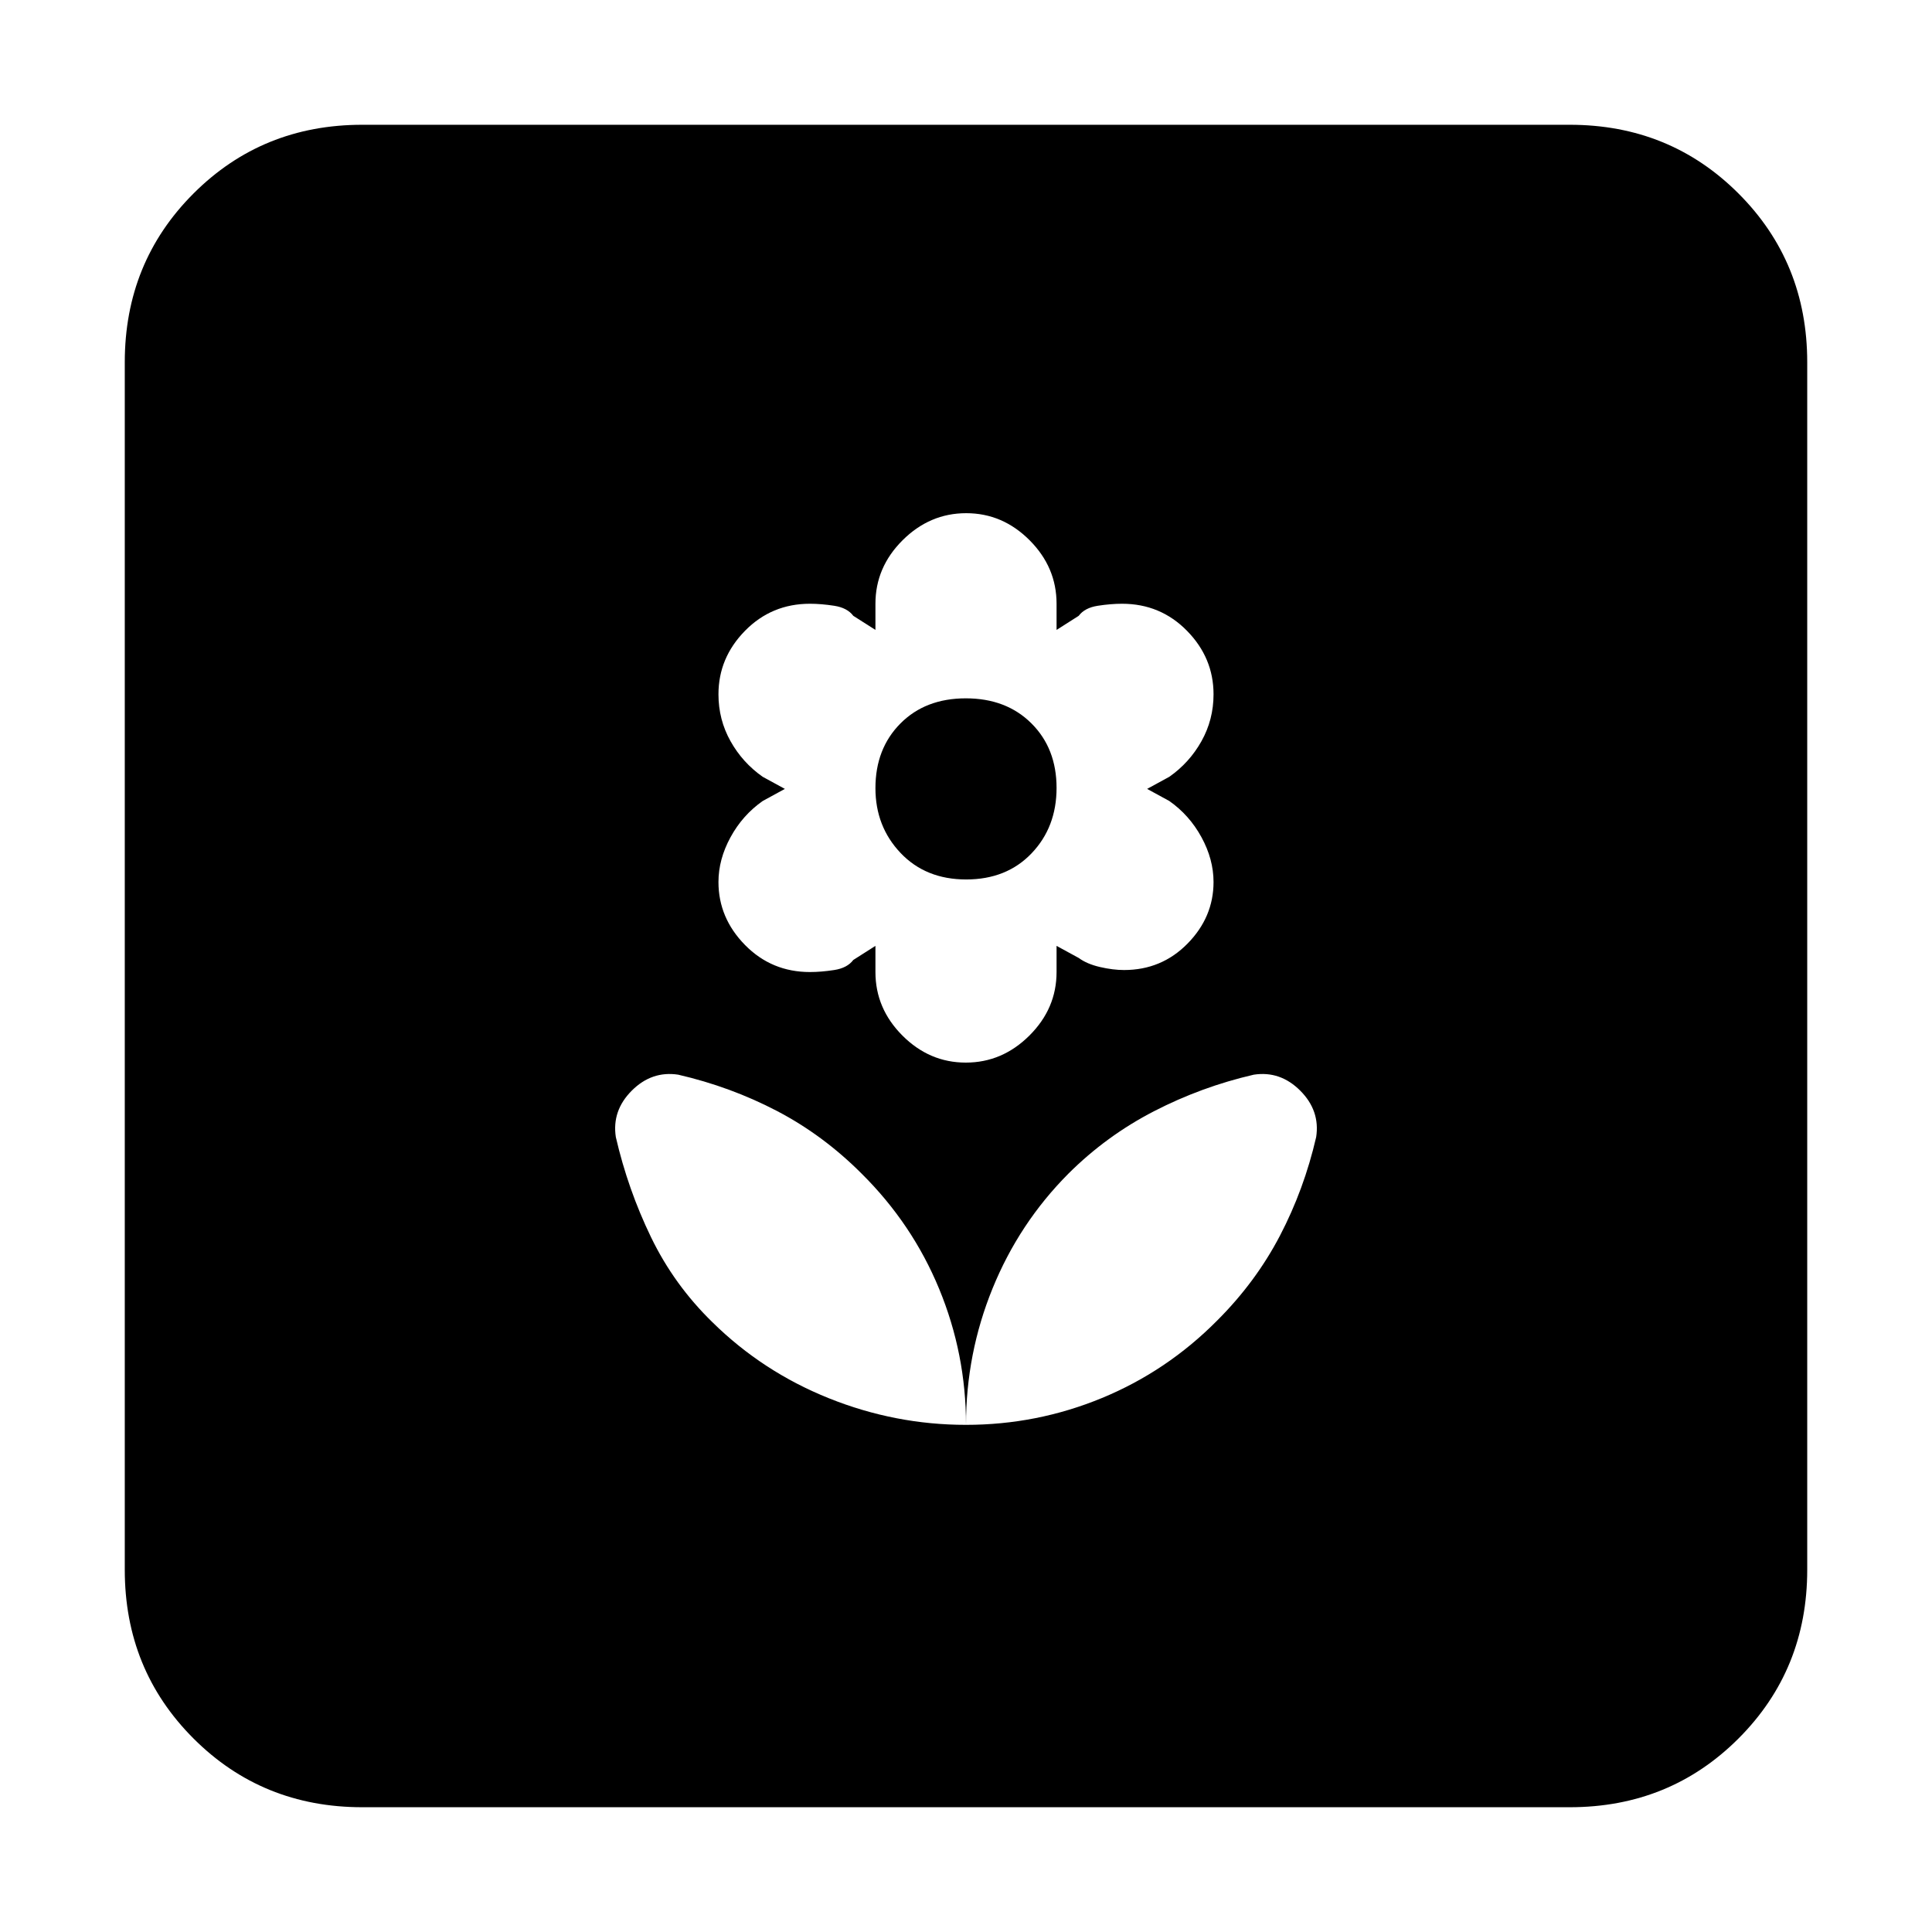<svg xmlns="http://www.w3.org/2000/svg" height="20" viewBox="0 -960 960 960" width="20"><path d="M480-252q0-35.246-13.335-67.555-13.335-32.308-38.524-57.274Q409-396 386-408t-49-18q-13.143-2-23.071 7.929Q304-408.143 306-395q6 26 17.477 49.731 11.478 23.731 30.539 42.285 24.972 24.59 57.898 37.787T480-252Zm-.091-180Q498-432 511.5-445.435 525-458.871 525-477v-13l11 6q4.08 3 10.54 4.5 6.46 1.5 12.008 1.5 18.641 0 31.547-13.145Q603-504.29 603-521.739 603-533 597-544t-16-18l-11-6 11-6q10-7 16-17.7t6-23.3q0-18.129-13.196-31.565Q576.608-660 557.548-660q-5.548 0-12.048 1t-9.5 5l-11 7v-13q0-18.129-13.409-31.565Q498.182-705 480.091-705T448.5-691.565Q435-678.129 435-660v13l-11-7q-3-4-9.5-5t-12.048-1q-19.06 0-32.256 13.435Q357-633.129 357-615q0 12.6 6 23.3 6 10.7 16 17.7l11 6-11 6q-10 7-16 18t-6 22.261q0 17.868 13.196 31.304Q383.392-477 402.452-477q5.548 0 12.048-1t9.5-5l11-7v13q0 18.129 13.409 31.565Q461.818-432 479.909-432Zm.182-91Q460-523 447.5-536.153T435-568.377Q435-588 447.409-600.5q12.409-12.5 32.5-12.5t32.591 12.435q12.5 12.436 12.5 32.074Q525-549 512.591-536t-32.5 13ZM480-252q35.246 0 67.555-13.335 32.308-13.335 57.274-38.524Q624-323 636-346t18-49q2-13.143-7.929-23.071Q636.143-428 623-426q-26 6-49.62 18.182-23.619 12.182-42.525 31.03-24.461 24.588-37.658 57.006Q480-287.365 480-252ZM180-62q-49.7 0-83.85-34.15Q62-130.3 62-180v-600q0-49.7 34.15-83.85Q130.3-898 180-898h600q49.7 0 83.85 34.15Q898-829.7 898-780v600q0 49.7-34.15 83.85Q829.7-62 780-62H180Z"/></svg>